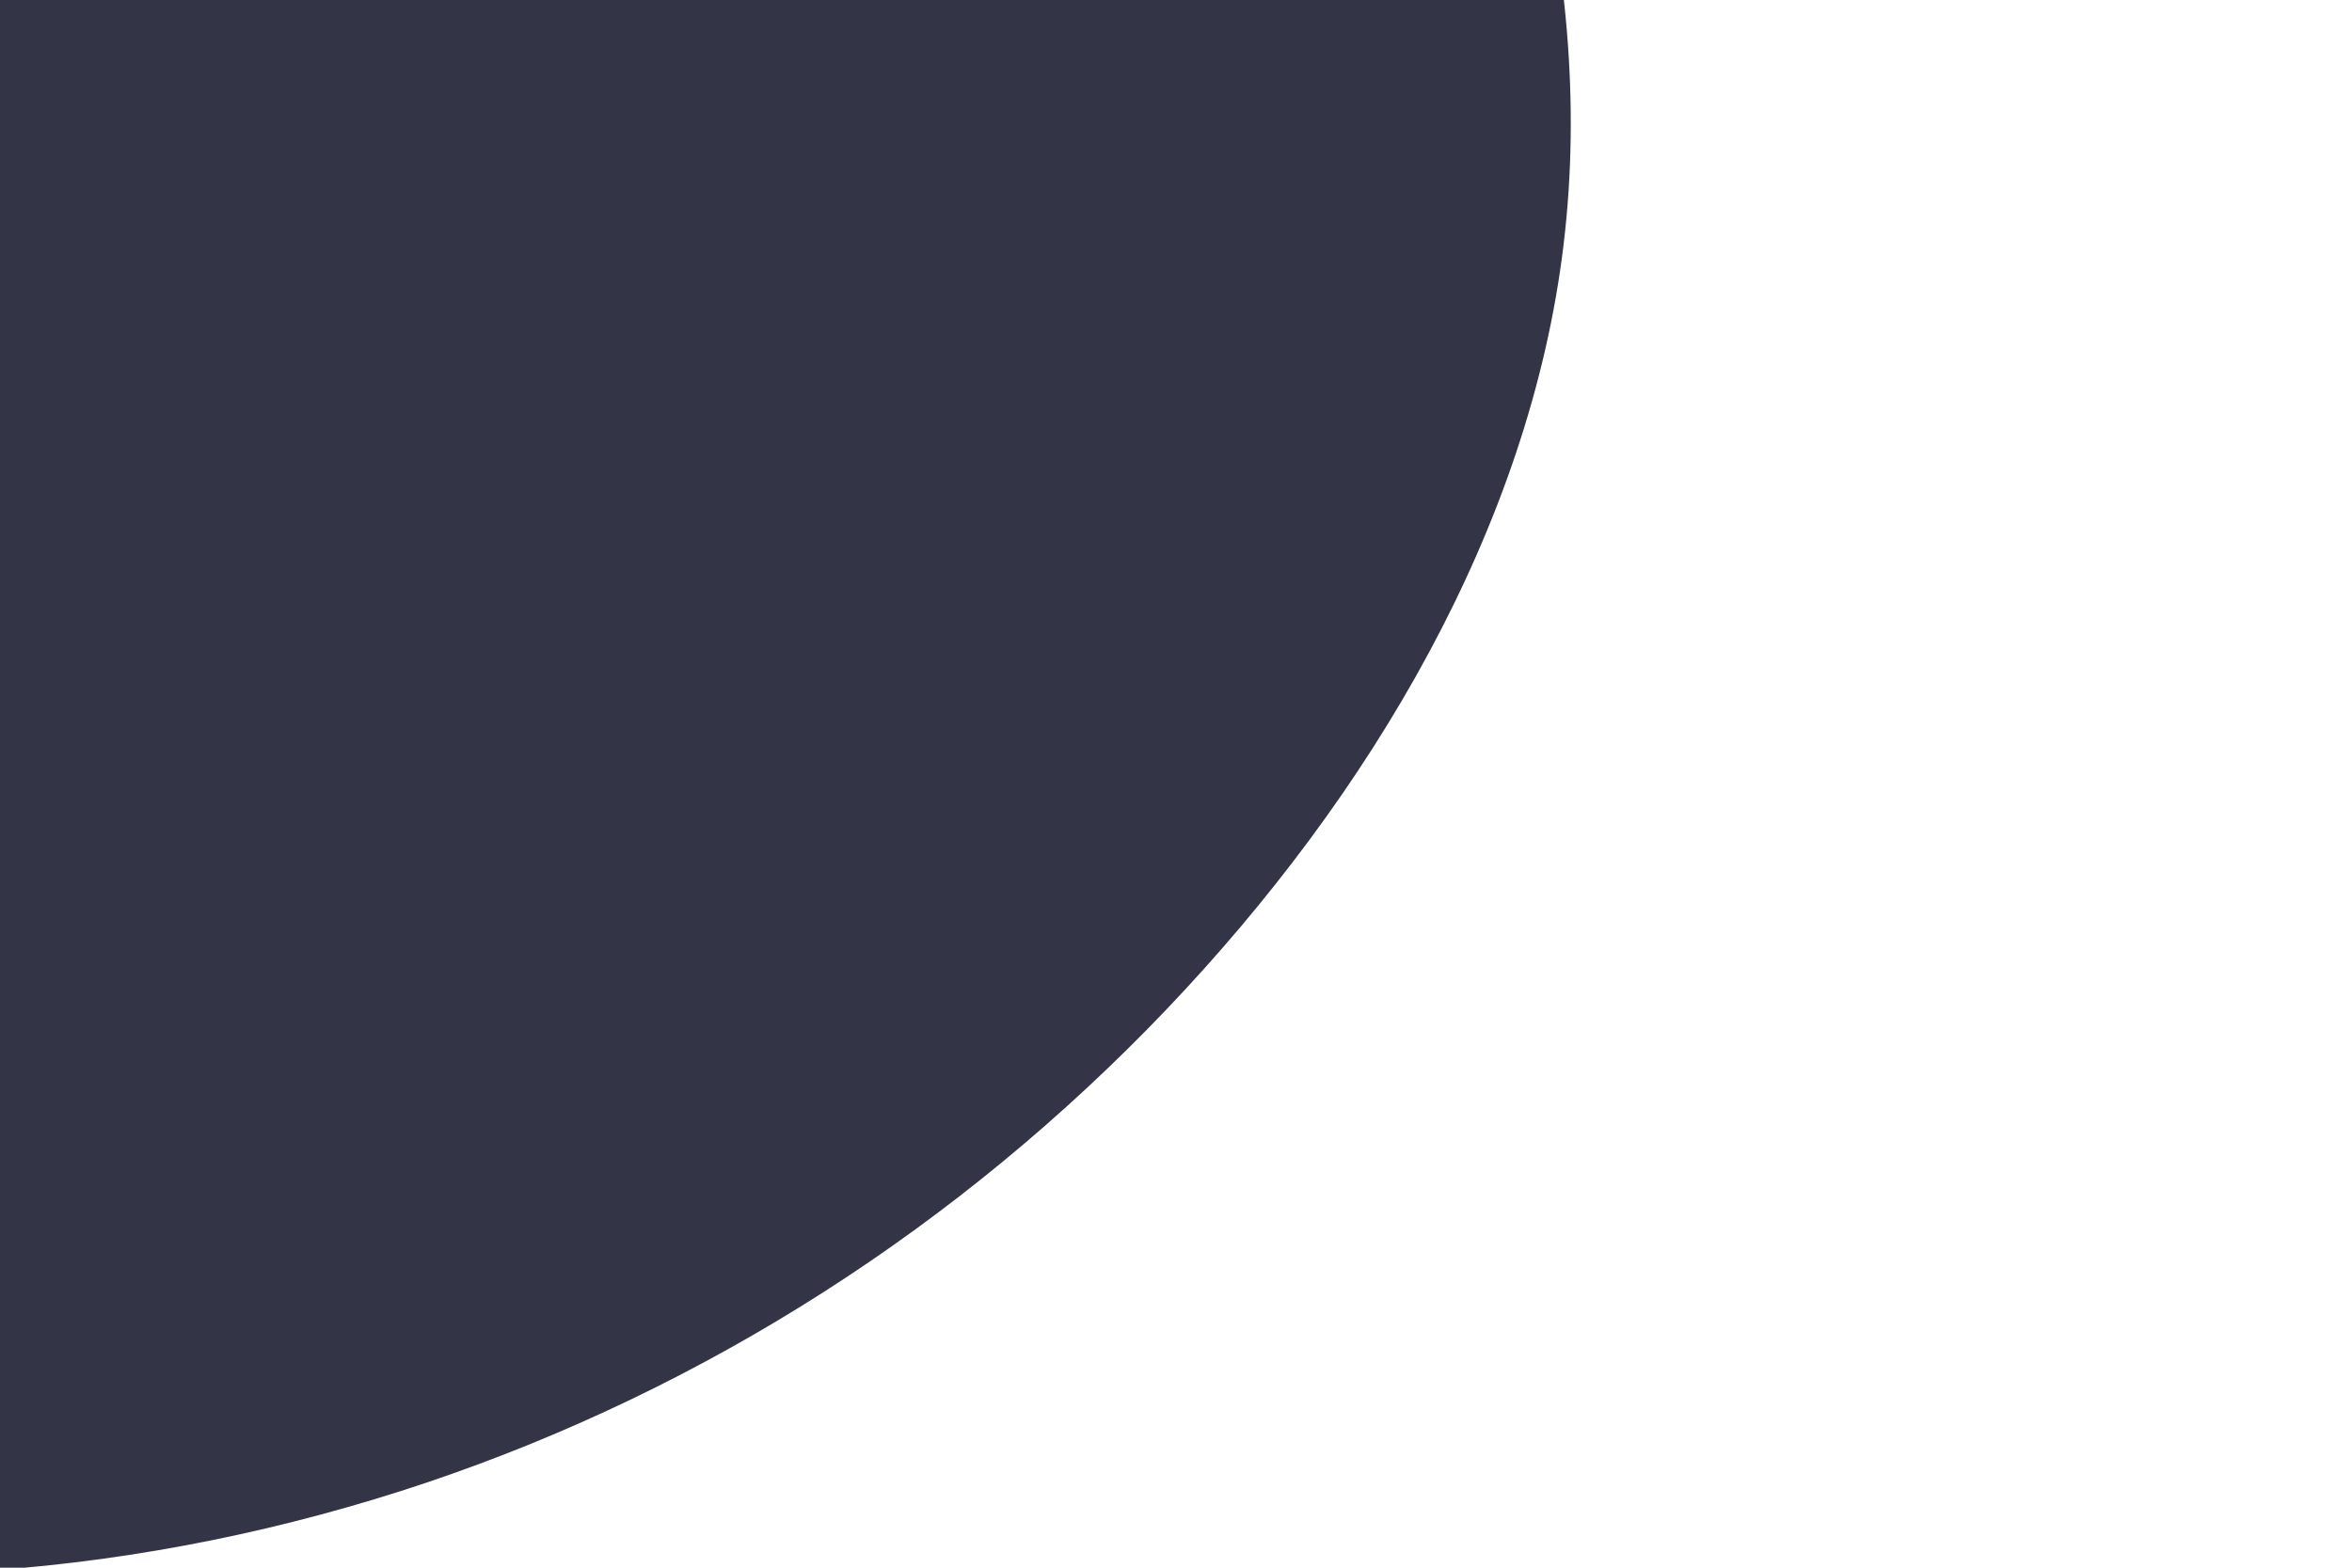 <svg id="visual" viewBox="0 0 900 600" width="900" height="600" xmlns="http://www.w3.org/2000/svg" xmlns:xlink="http://www.w3.org/1999/xlink" version="1.1"><g transform="translate(1.627 6.072)"><path d="M302.9 -479.9C393 -413.5 466.7 -330.1 520.8 -231.9C575 -133.6 609.7 -20.5 596.7 87.4C583.8 195.4 523.1 298.1 444.5 380.5C365.8 462.9 269.1 525.1 161.8 561.3C54.5 597.4 -63.5 607.7 -177.2 583.5C-291 559.3 -400.6 500.7 -475.1 412.7C-549.6 324.8 -589.1 207.6 -599.7 90.2C-610.4 -27.1 -592.2 -144.6 -547.6 -253.3C-503 -362.1 -432.1 -462 -336.4 -525.8C-240.8 -589.6 -120.4 -617.3 -7 -606.5C106.4 -595.6 212.9 -546.2 302.9 -479.9" fill="#333446"></path></g></svg>